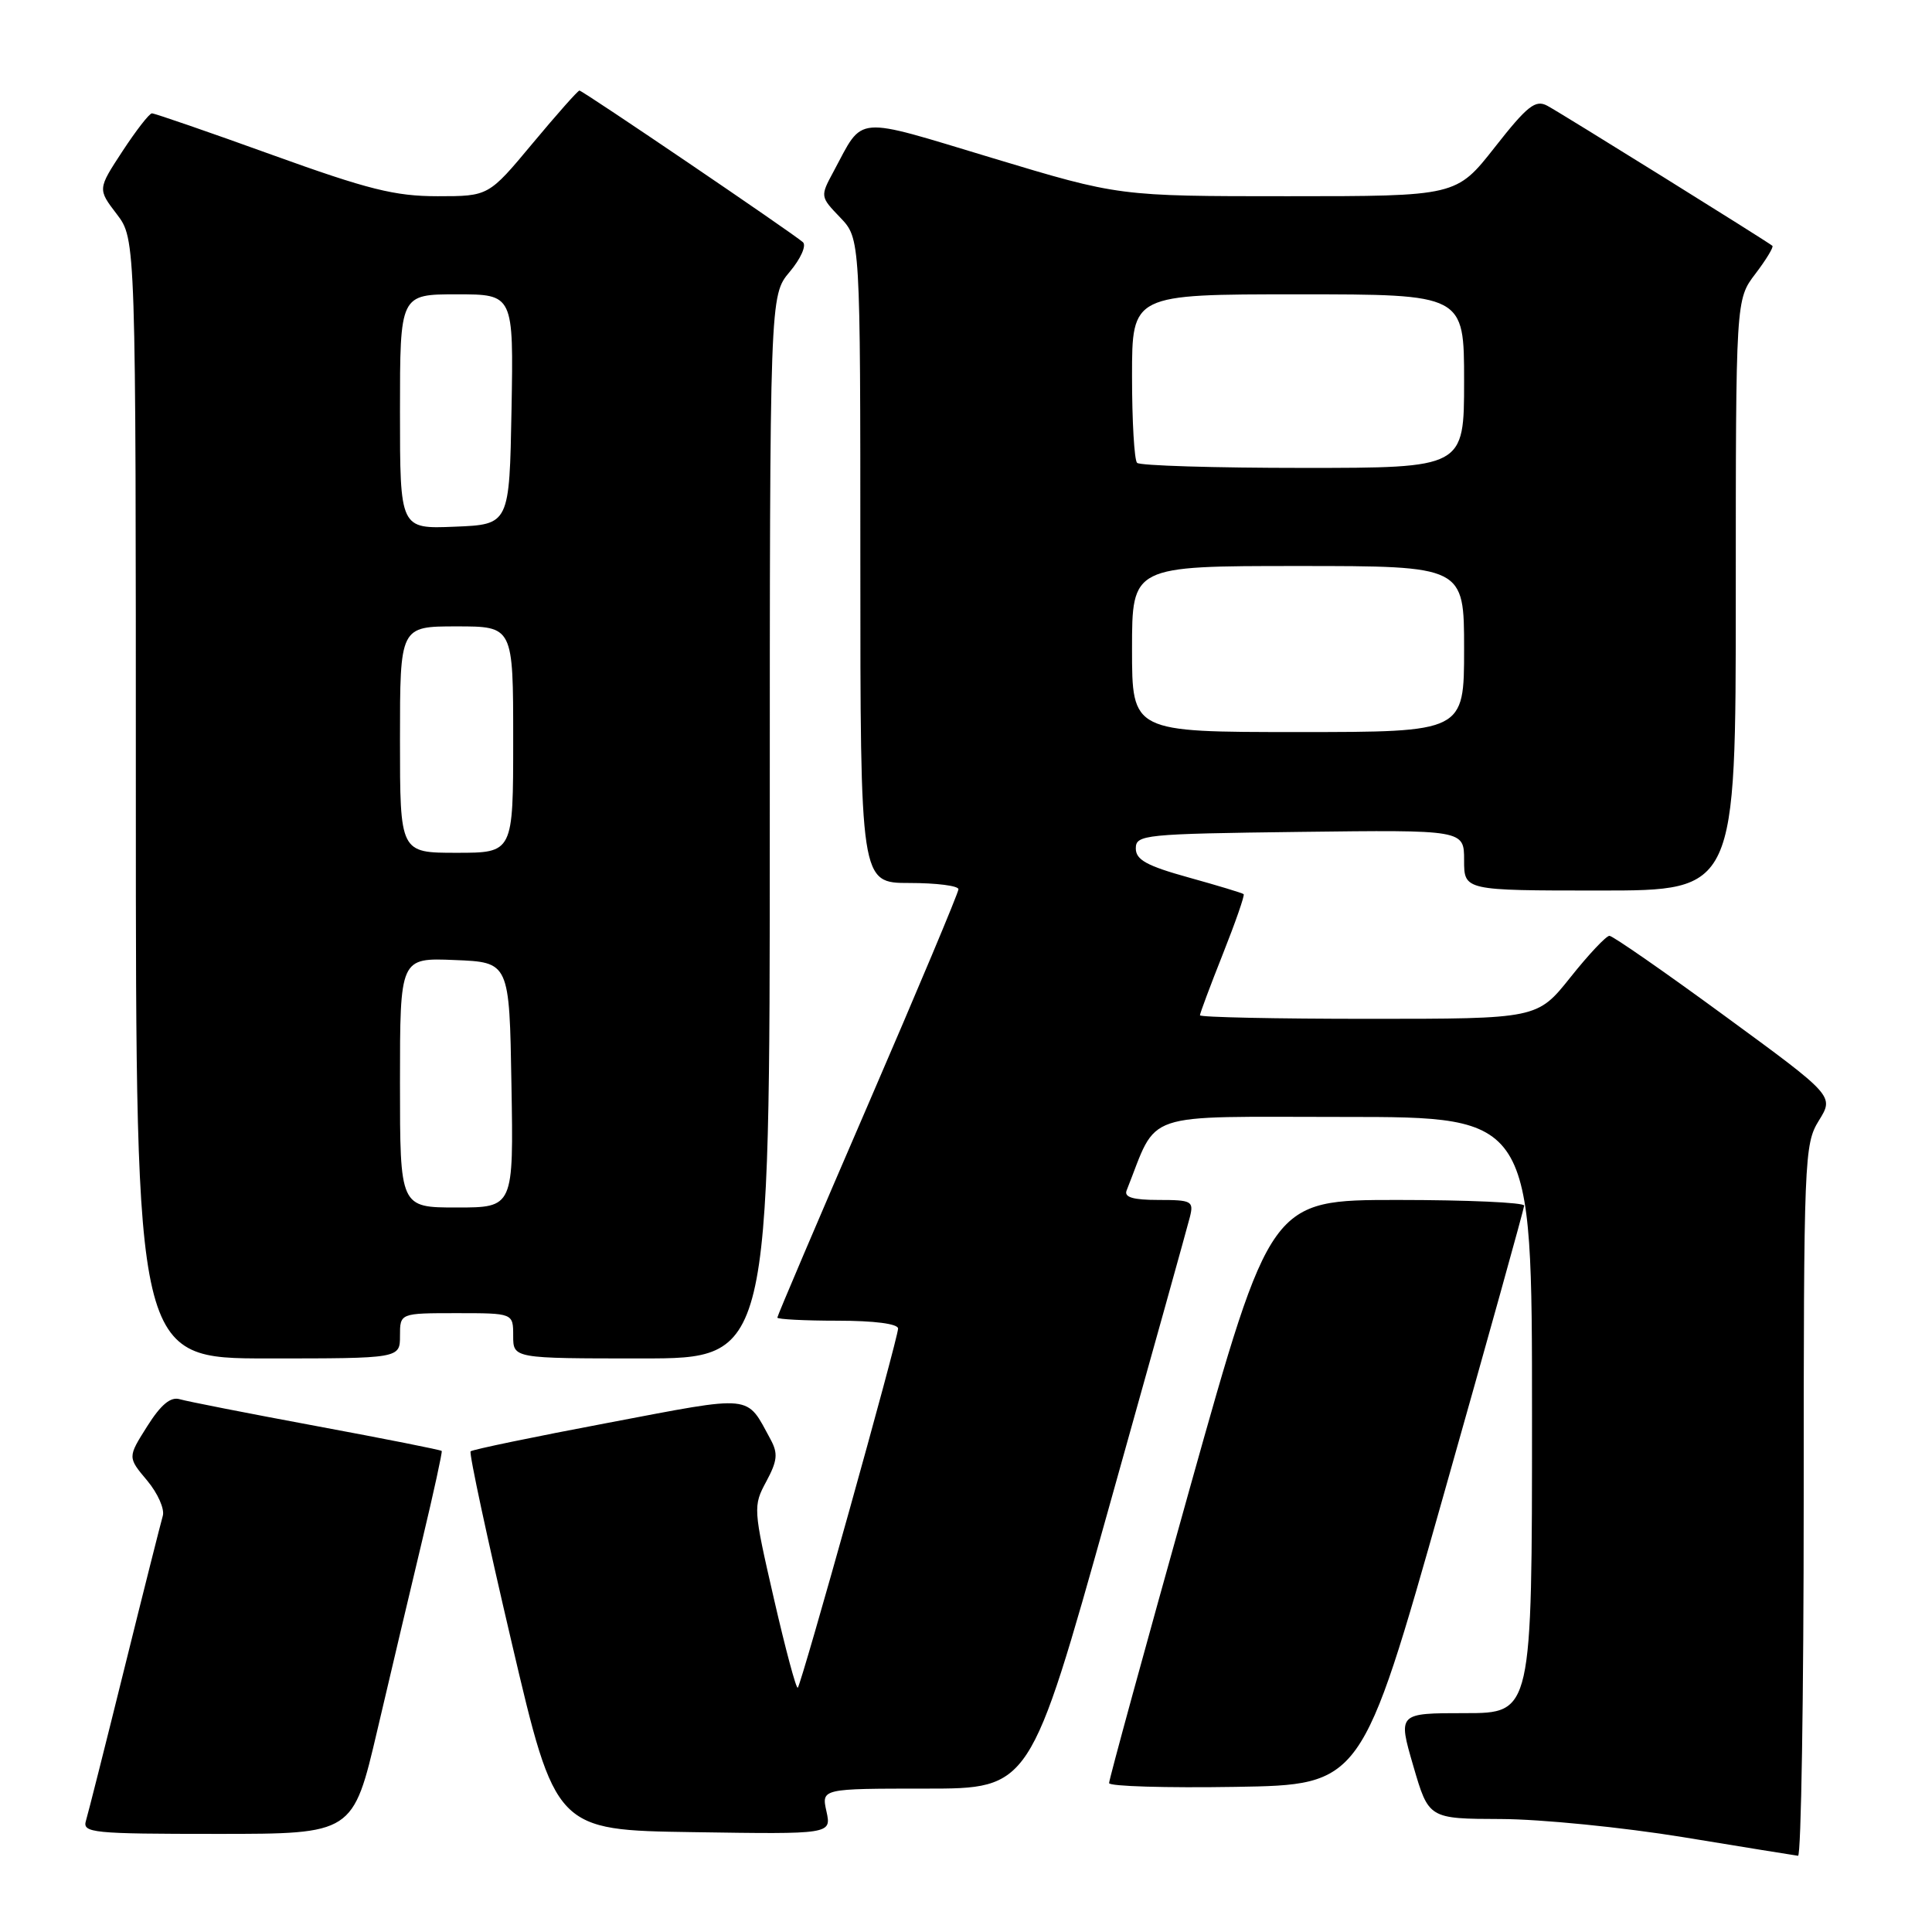 <?xml version="1.0" encoding="UTF-8" standalone="no"?>
<!DOCTYPE svg PUBLIC "-//W3C//DTD SVG 1.1//EN" "http://www.w3.org/Graphics/SVG/1.1/DTD/svg11.dtd" >
<svg xmlns="http://www.w3.org/2000/svg" xmlns:xlink="http://www.w3.org/1999/xlink" version="1.1" viewBox="0 0 256 256">
 <g >
 <path fill="currentColor"
d=" M 239.00 198.87 C 239.00 153.37 239.07 151.62 241.01 148.48 C 243.03 145.22 243.03 145.22 228.53 134.61 C 220.56 128.77 213.69 124.00 213.26 124.00 C 212.83 124.00 210.50 126.47 208.09 129.50 C 203.70 135.00 203.70 135.00 181.35 135.00 C 169.06 135.00 159.00 134.79 159.00 134.53 C 159.00 134.27 160.37 130.61 162.04 126.40 C 163.71 122.19 164.95 118.63 164.79 118.48 C 164.63 118.33 161.35 117.34 157.50 116.27 C 151.95 114.73 150.50 113.93 150.50 112.42 C 150.50 110.60 151.58 110.49 172.25 110.23 C 194.00 109.96 194.00 109.96 194.00 113.98 C 194.00 118.00 194.00 118.00 212.00 118.00 C 230.00 118.00 230.00 118.00 230.00 78.84 C 230.00 39.69 230.00 39.69 232.60 36.28 C 234.03 34.40 235.04 32.73 234.85 32.57 C 234.17 31.99 206.84 14.98 205.02 14.01 C 203.45 13.17 202.38 14.02 198.07 19.51 C 192.97 26.00 192.97 26.00 170.62 26.00 C 148.27 26.00 148.27 26.00 131.53 20.95 C 112.92 15.34 114.50 15.20 110.46 22.71 C 108.67 26.03 108.67 26.05 111.33 28.82 C 114.00 31.61 114.00 31.61 114.00 74.30 C 114.00 117.00 114.00 117.00 120.50 117.00 C 124.08 117.00 127.00 117.37 127.00 117.83 C 127.00 118.29 121.60 131.15 115.00 146.42 C 108.40 161.68 103.00 174.36 103.00 174.59 C 103.00 174.81 106.60 175.00 111.00 175.00 C 115.85 175.00 119.00 175.41 119.00 176.04 C 119.00 177.34 106.21 223.12 105.71 223.63 C 105.50 223.83 104.08 218.52 102.54 211.81 C 99.80 199.88 99.78 199.56 101.54 196.30 C 103.01 193.56 103.11 192.59 102.11 190.74 C 98.82 184.70 100.09 184.83 80.58 188.53 C 70.78 190.38 62.58 192.08 62.36 192.31 C 62.13 192.53 64.58 203.92 67.79 217.61 C 73.62 242.50 73.62 242.50 91.90 242.77 C 110.17 243.05 110.17 243.05 109.51 240.02 C 108.84 237.00 108.84 237.00 122.67 237.00 C 136.50 237.00 136.50 237.00 146.80 200.25 C 152.47 180.04 157.36 162.49 157.67 161.25 C 158.19 159.15 157.91 159.00 153.51 159.00 C 150.13 159.00 148.93 158.64 149.28 157.75 C 153.53 147.07 150.78 148.00 178.11 148.00 C 203.00 148.00 203.00 148.00 203.00 187.50 C 203.00 227.00 203.00 227.00 194.11 227.00 C 185.23 227.00 185.23 227.00 187.27 234.00 C 189.31 241.00 189.31 241.00 198.91 241.03 C 204.18 241.05 215.03 242.13 223.00 243.43 C 230.97 244.74 237.84 245.85 238.25 245.90 C 238.66 245.96 239.00 224.79 239.00 198.87 Z  M 50.00 229.25 C 51.77 221.69 54.46 210.32 55.97 204.00 C 57.48 197.68 58.63 192.39 58.53 192.26 C 58.43 192.12 50.96 190.64 41.92 188.96 C 32.89 187.28 24.73 185.68 23.80 185.40 C 22.60 185.05 21.31 186.13 19.50 189.00 C 16.91 193.10 16.91 193.10 19.49 196.17 C 20.90 197.85 21.84 199.96 21.57 200.86 C 21.31 201.76 19.02 210.82 16.50 221.00 C 13.98 231.18 11.68 240.29 11.39 241.25 C 10.90 242.87 12.19 243.00 28.82 243.00 C 46.78 243.00 46.78 243.00 50.00 229.25 Z  M 191.17 198.50 C 197.09 177.60 201.94 160.16 201.96 159.75 C 201.98 159.34 194.43 159.00 185.18 159.00 C 168.37 159.00 168.37 159.00 157.64 197.25 C 151.75 218.29 146.94 235.85 146.96 236.27 C 146.98 236.70 154.52 236.92 163.71 236.77 C 180.42 236.50 180.42 236.50 191.17 198.50 Z  M 53.00 177.00 C 53.00 174.00 53.00 174.00 60.50 174.00 C 68.00 174.00 68.00 174.00 68.00 177.00 C 68.00 180.00 68.00 180.00 85.00 180.00 C 102.00 180.00 102.00 180.00 102.00 109.58 C 102.00 39.15 102.00 39.15 104.64 36.02 C 106.11 34.27 106.88 32.53 106.39 32.09 C 104.98 30.85 77.21 12.00 76.78 12.00 C 76.57 12.00 73.78 15.15 70.57 19.00 C 64.74 26.00 64.74 26.00 57.99 26.00 C 52.33 26.00 48.80 25.12 36.00 20.50 C 27.61 17.47 20.47 15.01 20.13 15.02 C 19.78 15.03 18.03 17.29 16.22 20.05 C 12.94 25.06 12.94 25.06 15.47 28.37 C 18.00 31.69 18.00 31.69 18.00 105.84 C 18.00 180.00 18.00 180.00 35.50 180.00 C 53.00 180.00 53.00 180.00 53.00 177.00 Z  M 150.00 86.00 C 150.00 75.00 150.00 75.00 172.00 75.00 C 194.00 75.00 194.00 75.00 194.00 86.00 C 194.00 97.00 194.00 97.00 172.00 97.00 C 150.00 97.00 150.00 97.00 150.00 86.00 Z  M 150.67 61.33 C 150.30 60.97 150.00 55.79 150.00 49.83 C 150.00 39.00 150.00 39.00 172.00 39.00 C 194.00 39.00 194.00 39.00 194.00 50.50 C 194.00 62.00 194.00 62.00 172.67 62.00 C 160.93 62.00 151.03 61.70 150.67 61.33 Z  M 53.00 143.46 C 53.00 126.91 53.00 126.91 60.25 127.21 C 67.50 127.50 67.50 127.50 67.77 143.75 C 68.05 160.00 68.05 160.00 60.52 160.00 C 53.00 160.00 53.00 160.00 53.00 143.46 Z  M 53.00 98.00 C 53.00 83.00 53.00 83.00 60.50 83.00 C 68.00 83.00 68.00 83.00 68.00 98.00 C 68.00 113.00 68.00 113.00 60.50 113.00 C 53.00 113.00 53.00 113.00 53.00 98.00 Z  M 53.00 54.54 C 53.00 39.00 53.00 39.00 60.53 39.00 C 68.05 39.00 68.05 39.00 67.78 54.25 C 67.50 69.50 67.50 69.50 60.25 69.79 C 53.00 70.09 53.00 70.09 53.00 54.54 Z "/>
</g>
</svg>
